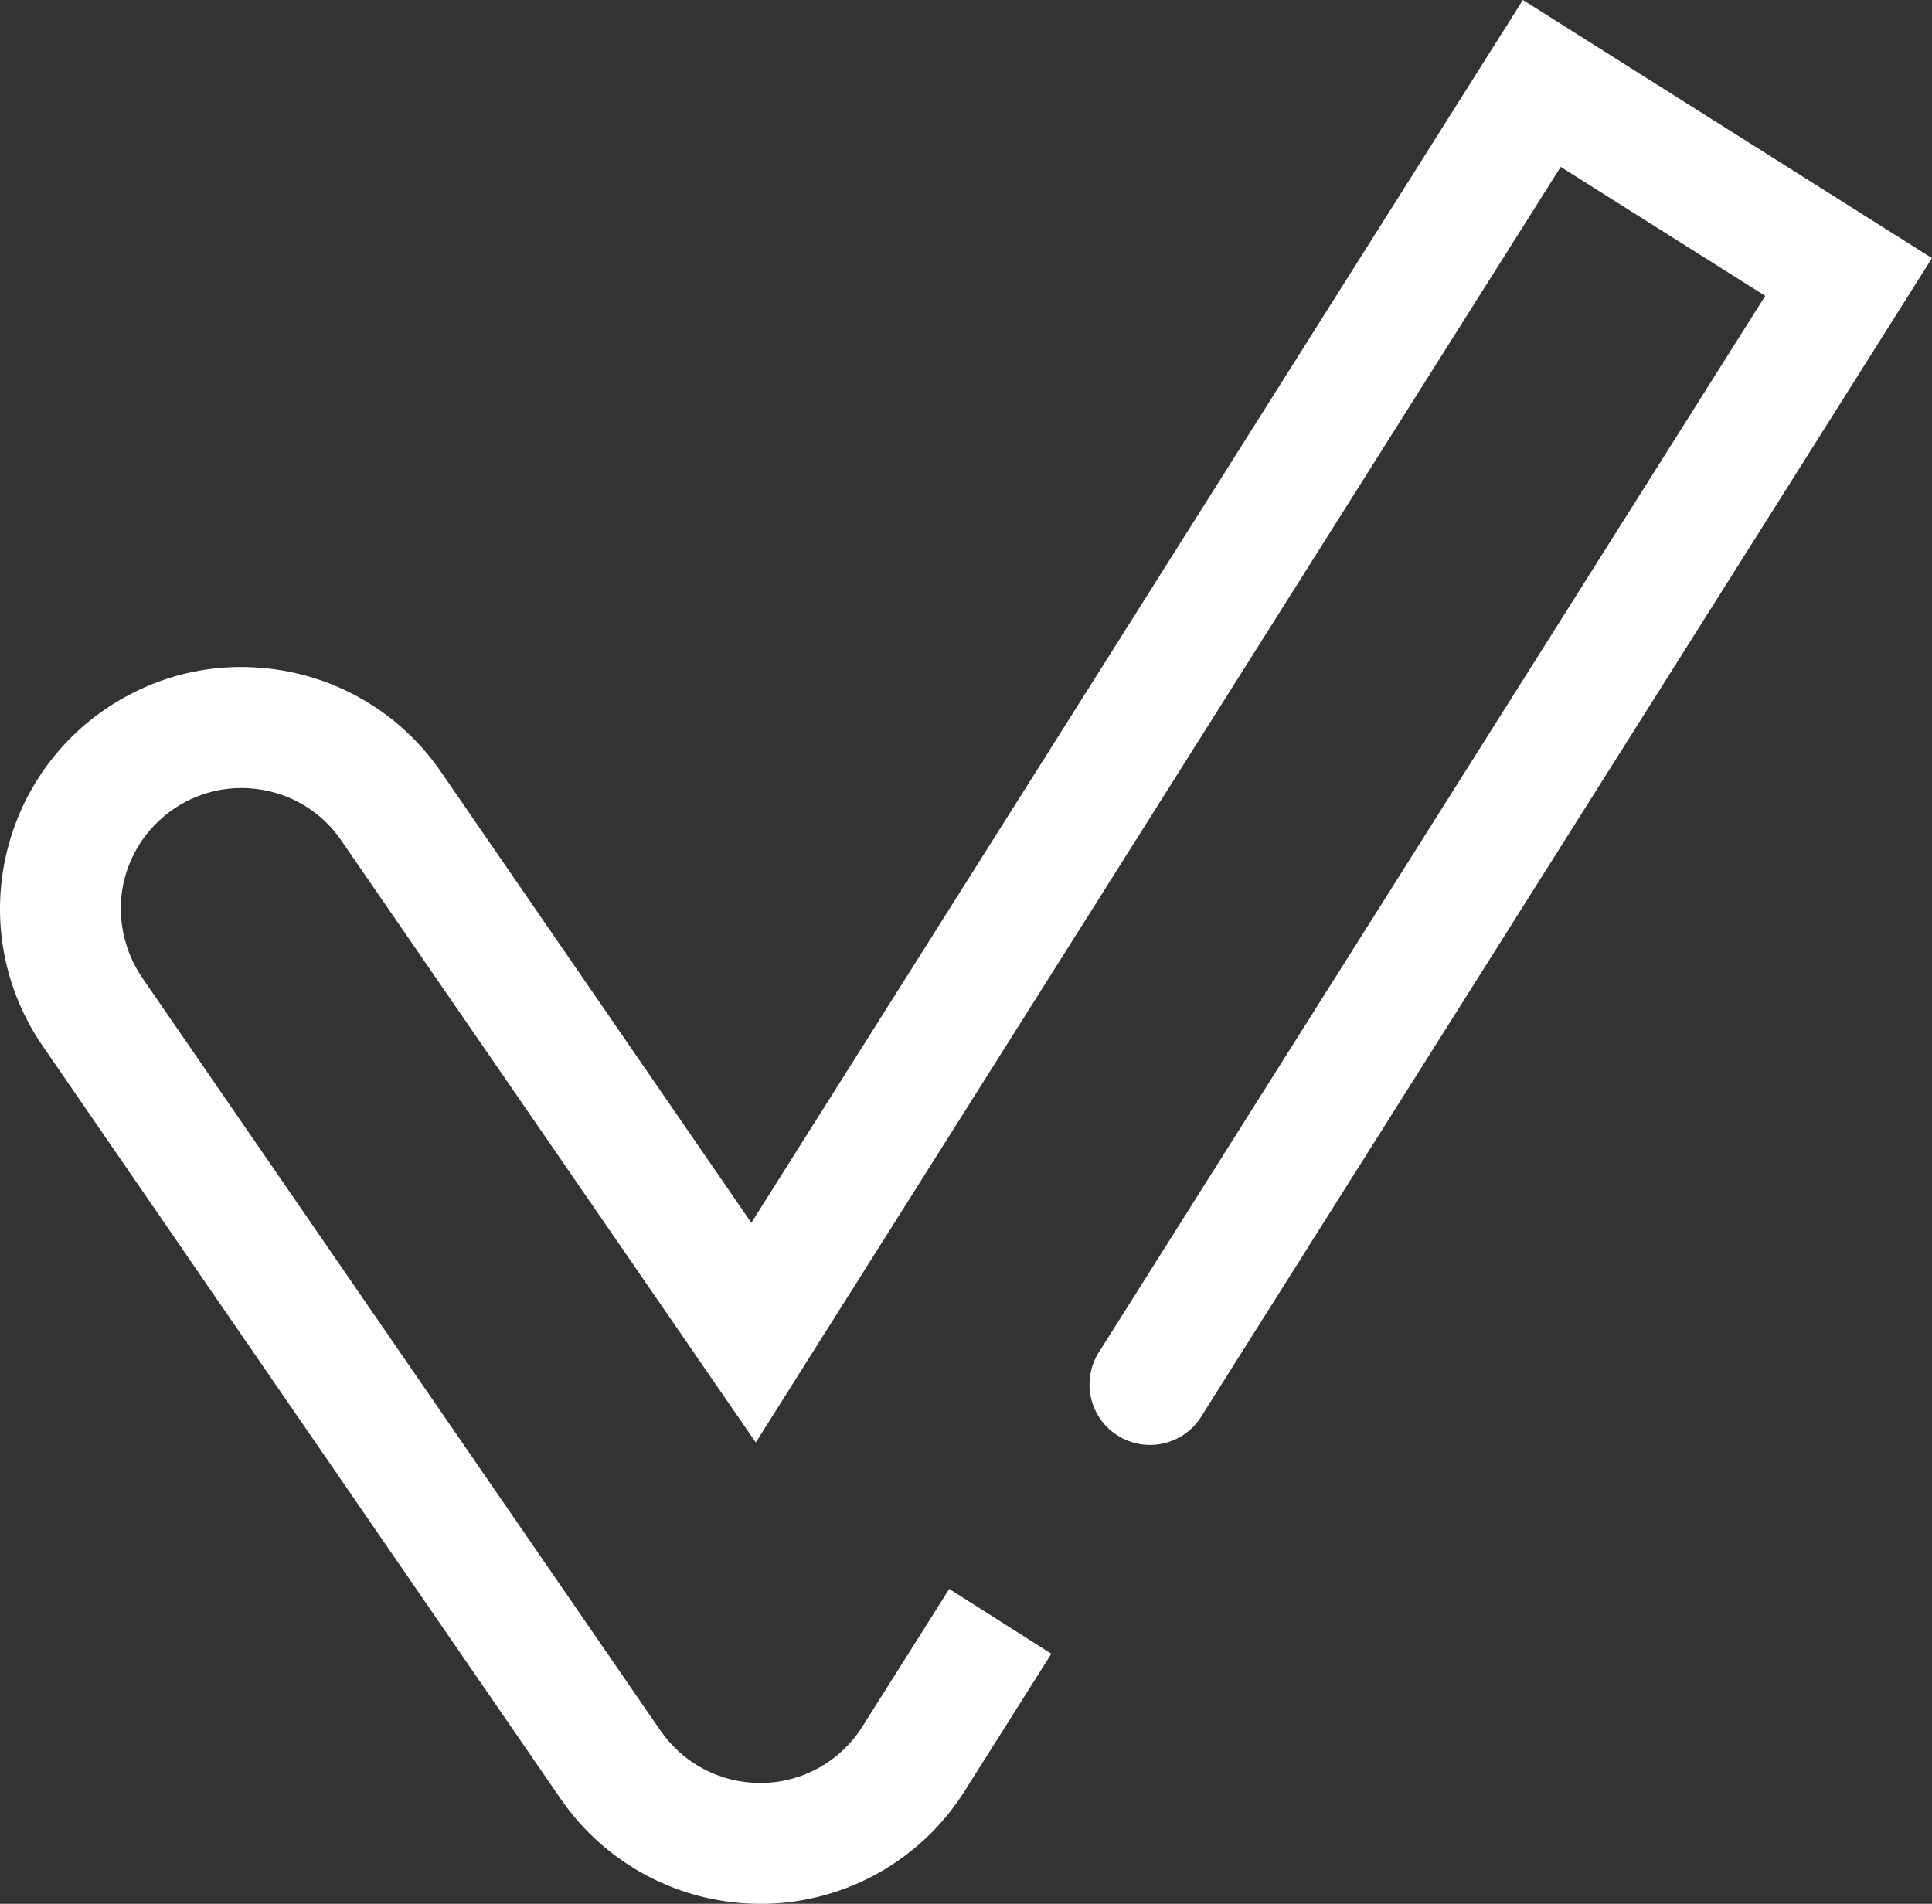 <?xml version="1.0" encoding="UTF-8" standalone="no"?>
<svg
   xmlns:dc="http://purl.org/dc/elements/1.1/"
   xmlns:cc="http://creativecommons.org/ns#"
   xmlns:rdf="http://www.w3.org/1999/02/22-rdf-syntax-ns#"
   xmlns:svg="http://www.w3.org/2000/svg"
   xmlns="http://www.w3.org/2000/svg"
   xmlns:sodipodi="http://sodipodi.sourceforge.net/DTD/sodipodi-0.dtd"
   xmlns:inkscape="http://www.inkscape.org/namespaces/inkscape"
   width="27.041mm"
   height="26.649mm"
   viewBox="0 0 27.041 26.649"
   version="1.1"
   id="svg1183"
   inkscape:version="1.0.2-2 (e86c870879, 2021-01-15)"
   sodipodi:docname="ok.svg">
  <rect x="0" y="0" width="27.041" height="26.649" fill="#333333" stroke="none"/>
  <defs
     id="defs1177" />
  <sodipodi:namedview
     id="base"
     pagecolor="#ffffff"
     bordercolor="#666666"
     borderopacity="1.0"
     inkscape:pageopacity="0.0"
     inkscape:pageshadow="2"
     inkscape:zoom="0.35"
     inkscape:cx="213.95827"
     inkscape:cy="241.78854"
     inkscape:document-units="mm"
     inkscape:current-layer="layer1"
     inkscape:document-rotation="0"
     showgrid="false"
     inkscape:window-width="1258"
     inkscape:window-height="1040"
     inkscape:window-x="1862"
     inkscape:window-y="0"
     inkscape:window-maximized="0" />
  <g
     inkscape:label="Capa 1"
     inkscape:groupmode="layer"
     id="layer1"
     transform="translate(-49.224,-84.193)">
    <path
       d="m 62.51,106.434 -1.216,1.927 c -0.303,0.482 -0.828,0.779 -1.397,0.789 h -0.035 c -0.557,0 -1.078,-0.274 -1.394,-0.733 L 51.232,97.904 c -0.225,-0.319 -0.337,-0.706 -0.315,-1.097 0.058,-0.889 0.795,-1.582 1.686,-1.584 0.104,0 0.208,0.01 0.311,0.029 0.442,0.08 0.834,0.334 1.087,0.706 l 5.801,8.426 11.266,-17.855 2.863,1.806 -9.342,14.81 c -0.236,0.404 -0.1,0.923 0.304,1.158 0.385,0.224 0.877,0.113 1.127,-0.255 L 76.265,87.806 70.539,84.193 59.74,101.309 55.396,94.997 c -0.593,-0.865 -1.555,-1.405 -2.602,-1.462 -0.602,-0.036 -1.203,0.092 -1.738,0.371 -1.662,0.859 -2.312,2.902 -1.453,4.564 0.065,0.126 0.138,0.248 0.219,0.365 l 7.252,10.541 c 0.631,0.917 1.674,1.465 2.787,1.466 h 0.071 c 1.137,-0.022 2.187,-0.615 2.793,-1.578 l 1.214,-1.923 z"
       fill="#ffffff"
       id="path1110"
       style="stroke-width:0.353" />
  </g>
</svg>
